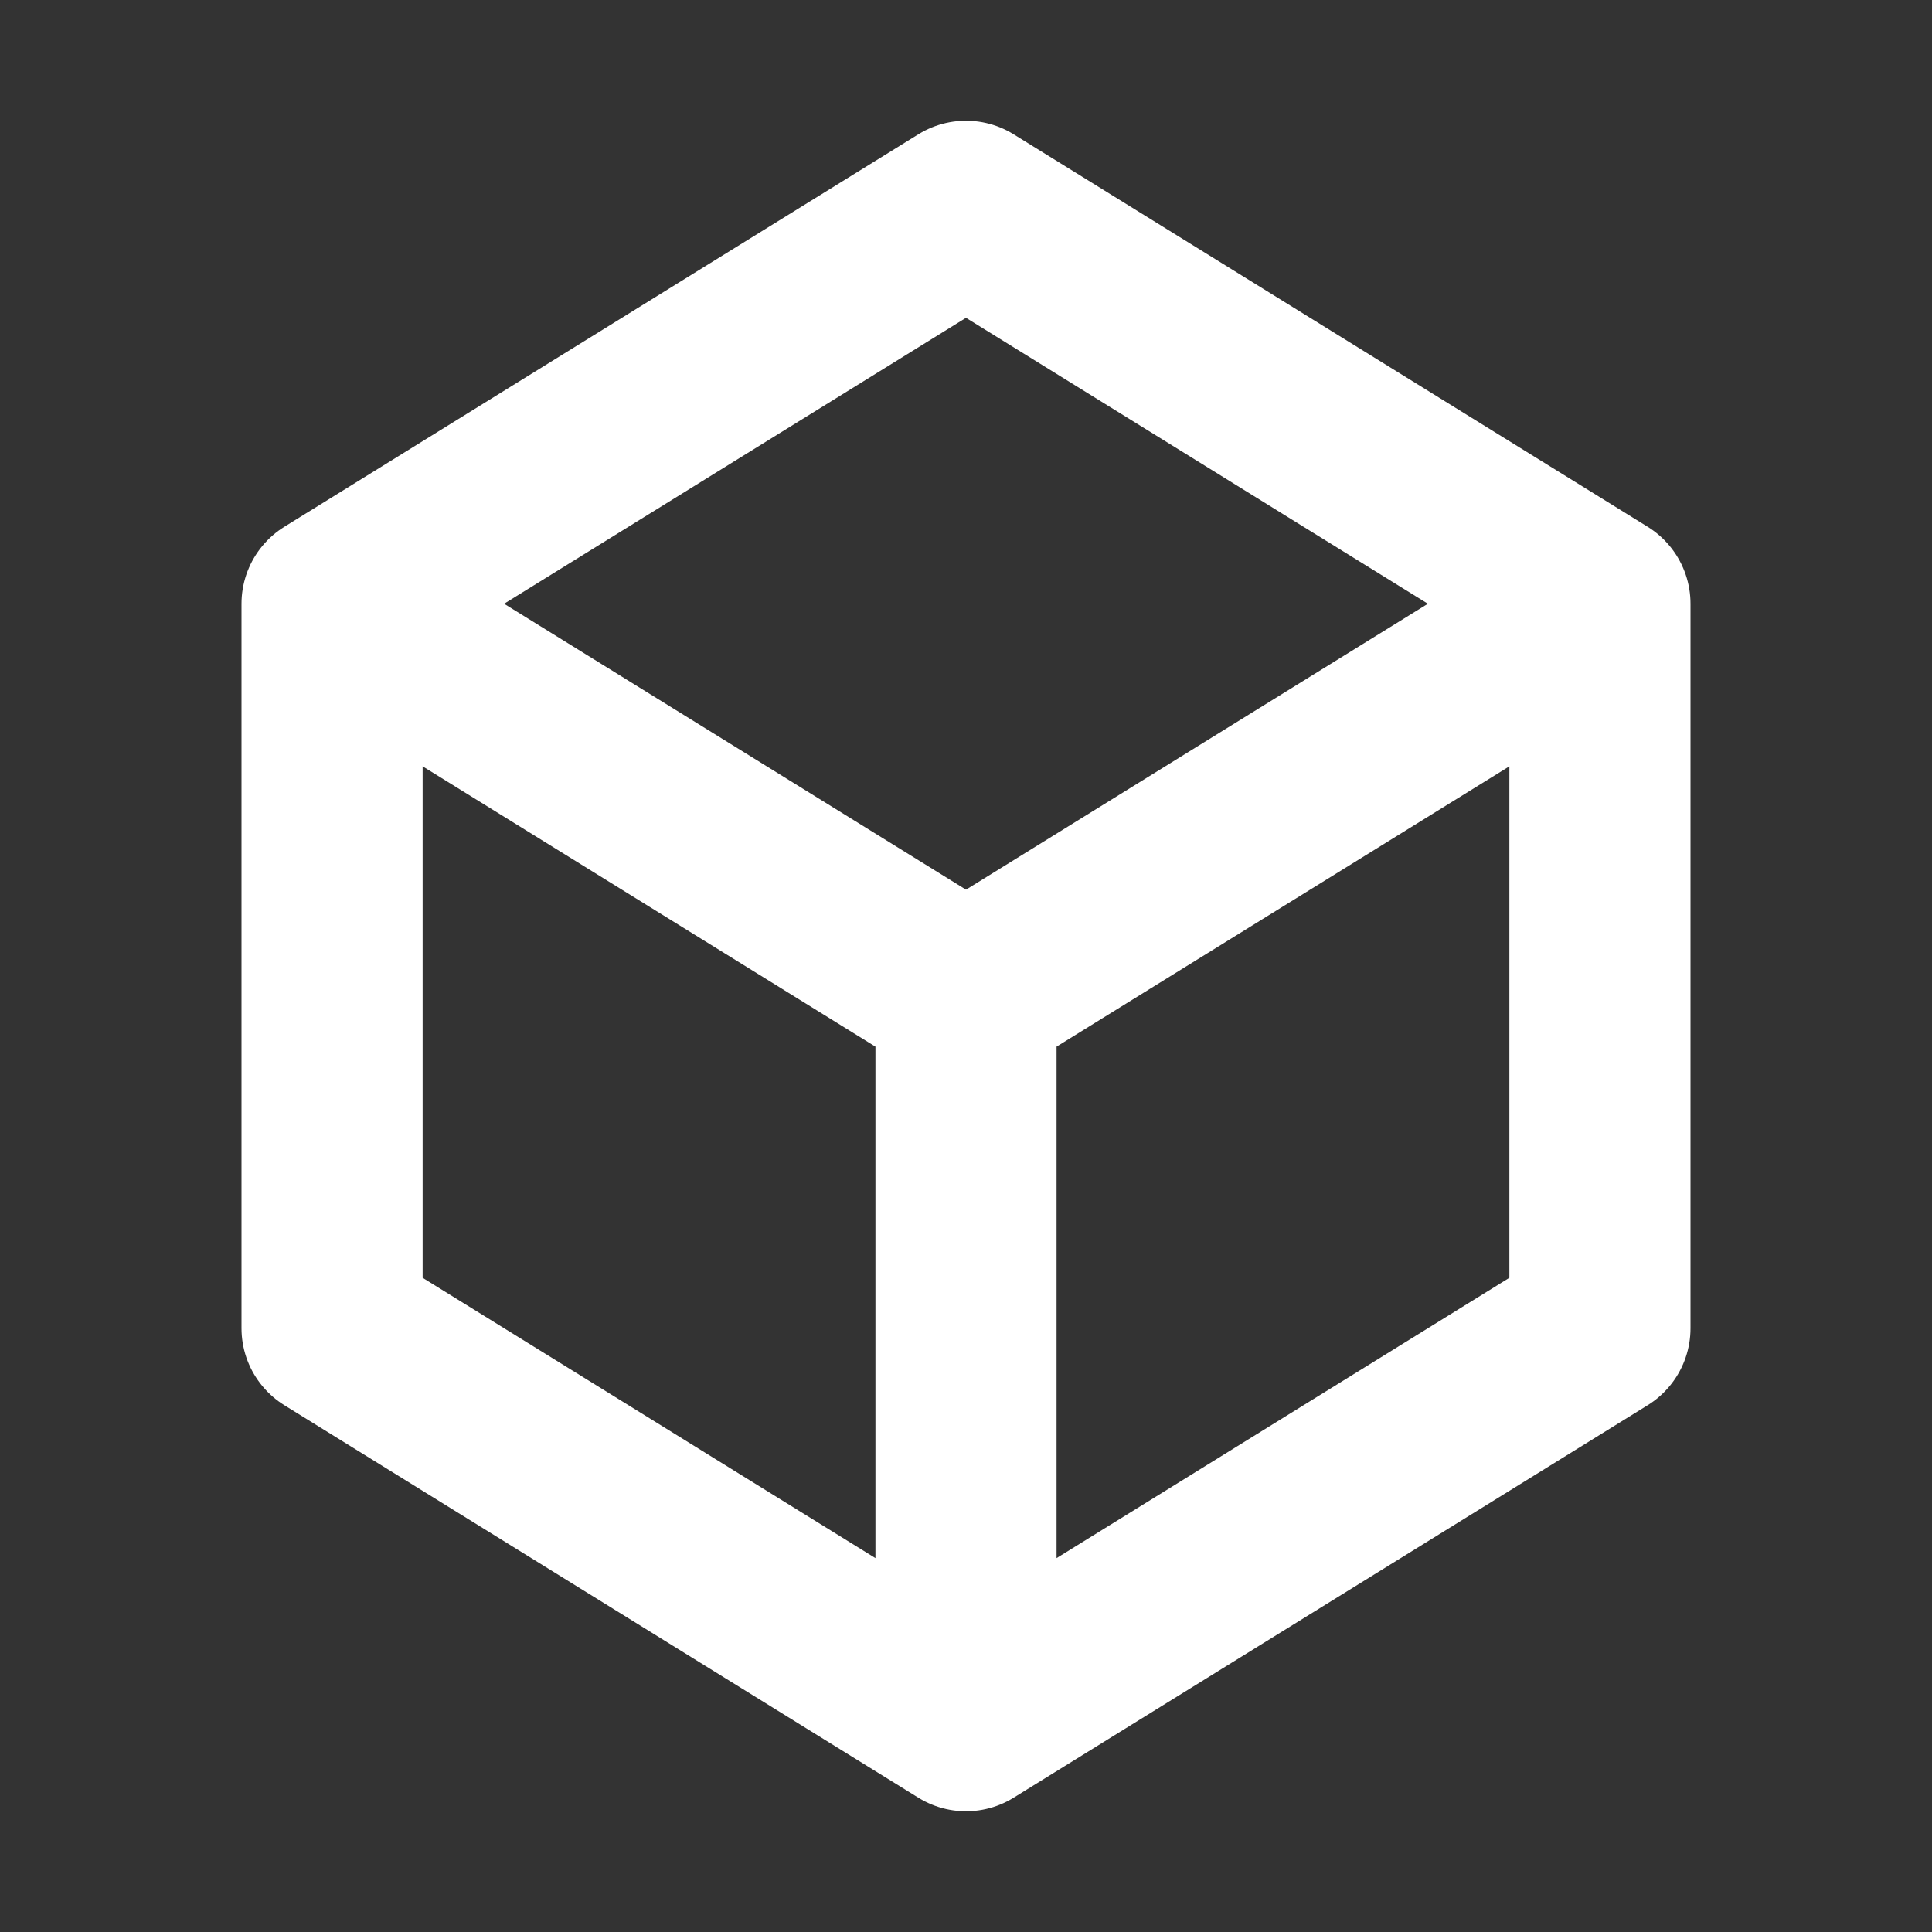 <svg width="32" height="32" viewBox="0 0 16 16" fill="none" xmlns="http://www.w3.org/2000/svg">

<rect x="0" y="0" width="16" height="16" fill="#333333" stroke="none"/>

<path d="M2.75 5L8 1.75L13.25 5M2.75 5L8 8.25M2.75 5V11L8 14.25M13.25 5L8 8.25M13.25 5V11L8 14.25M8 8.25V14.25" stroke="white" stroke-width="1.5" stroke-linecap="round" stroke-linejoin="round"/>
</svg>
